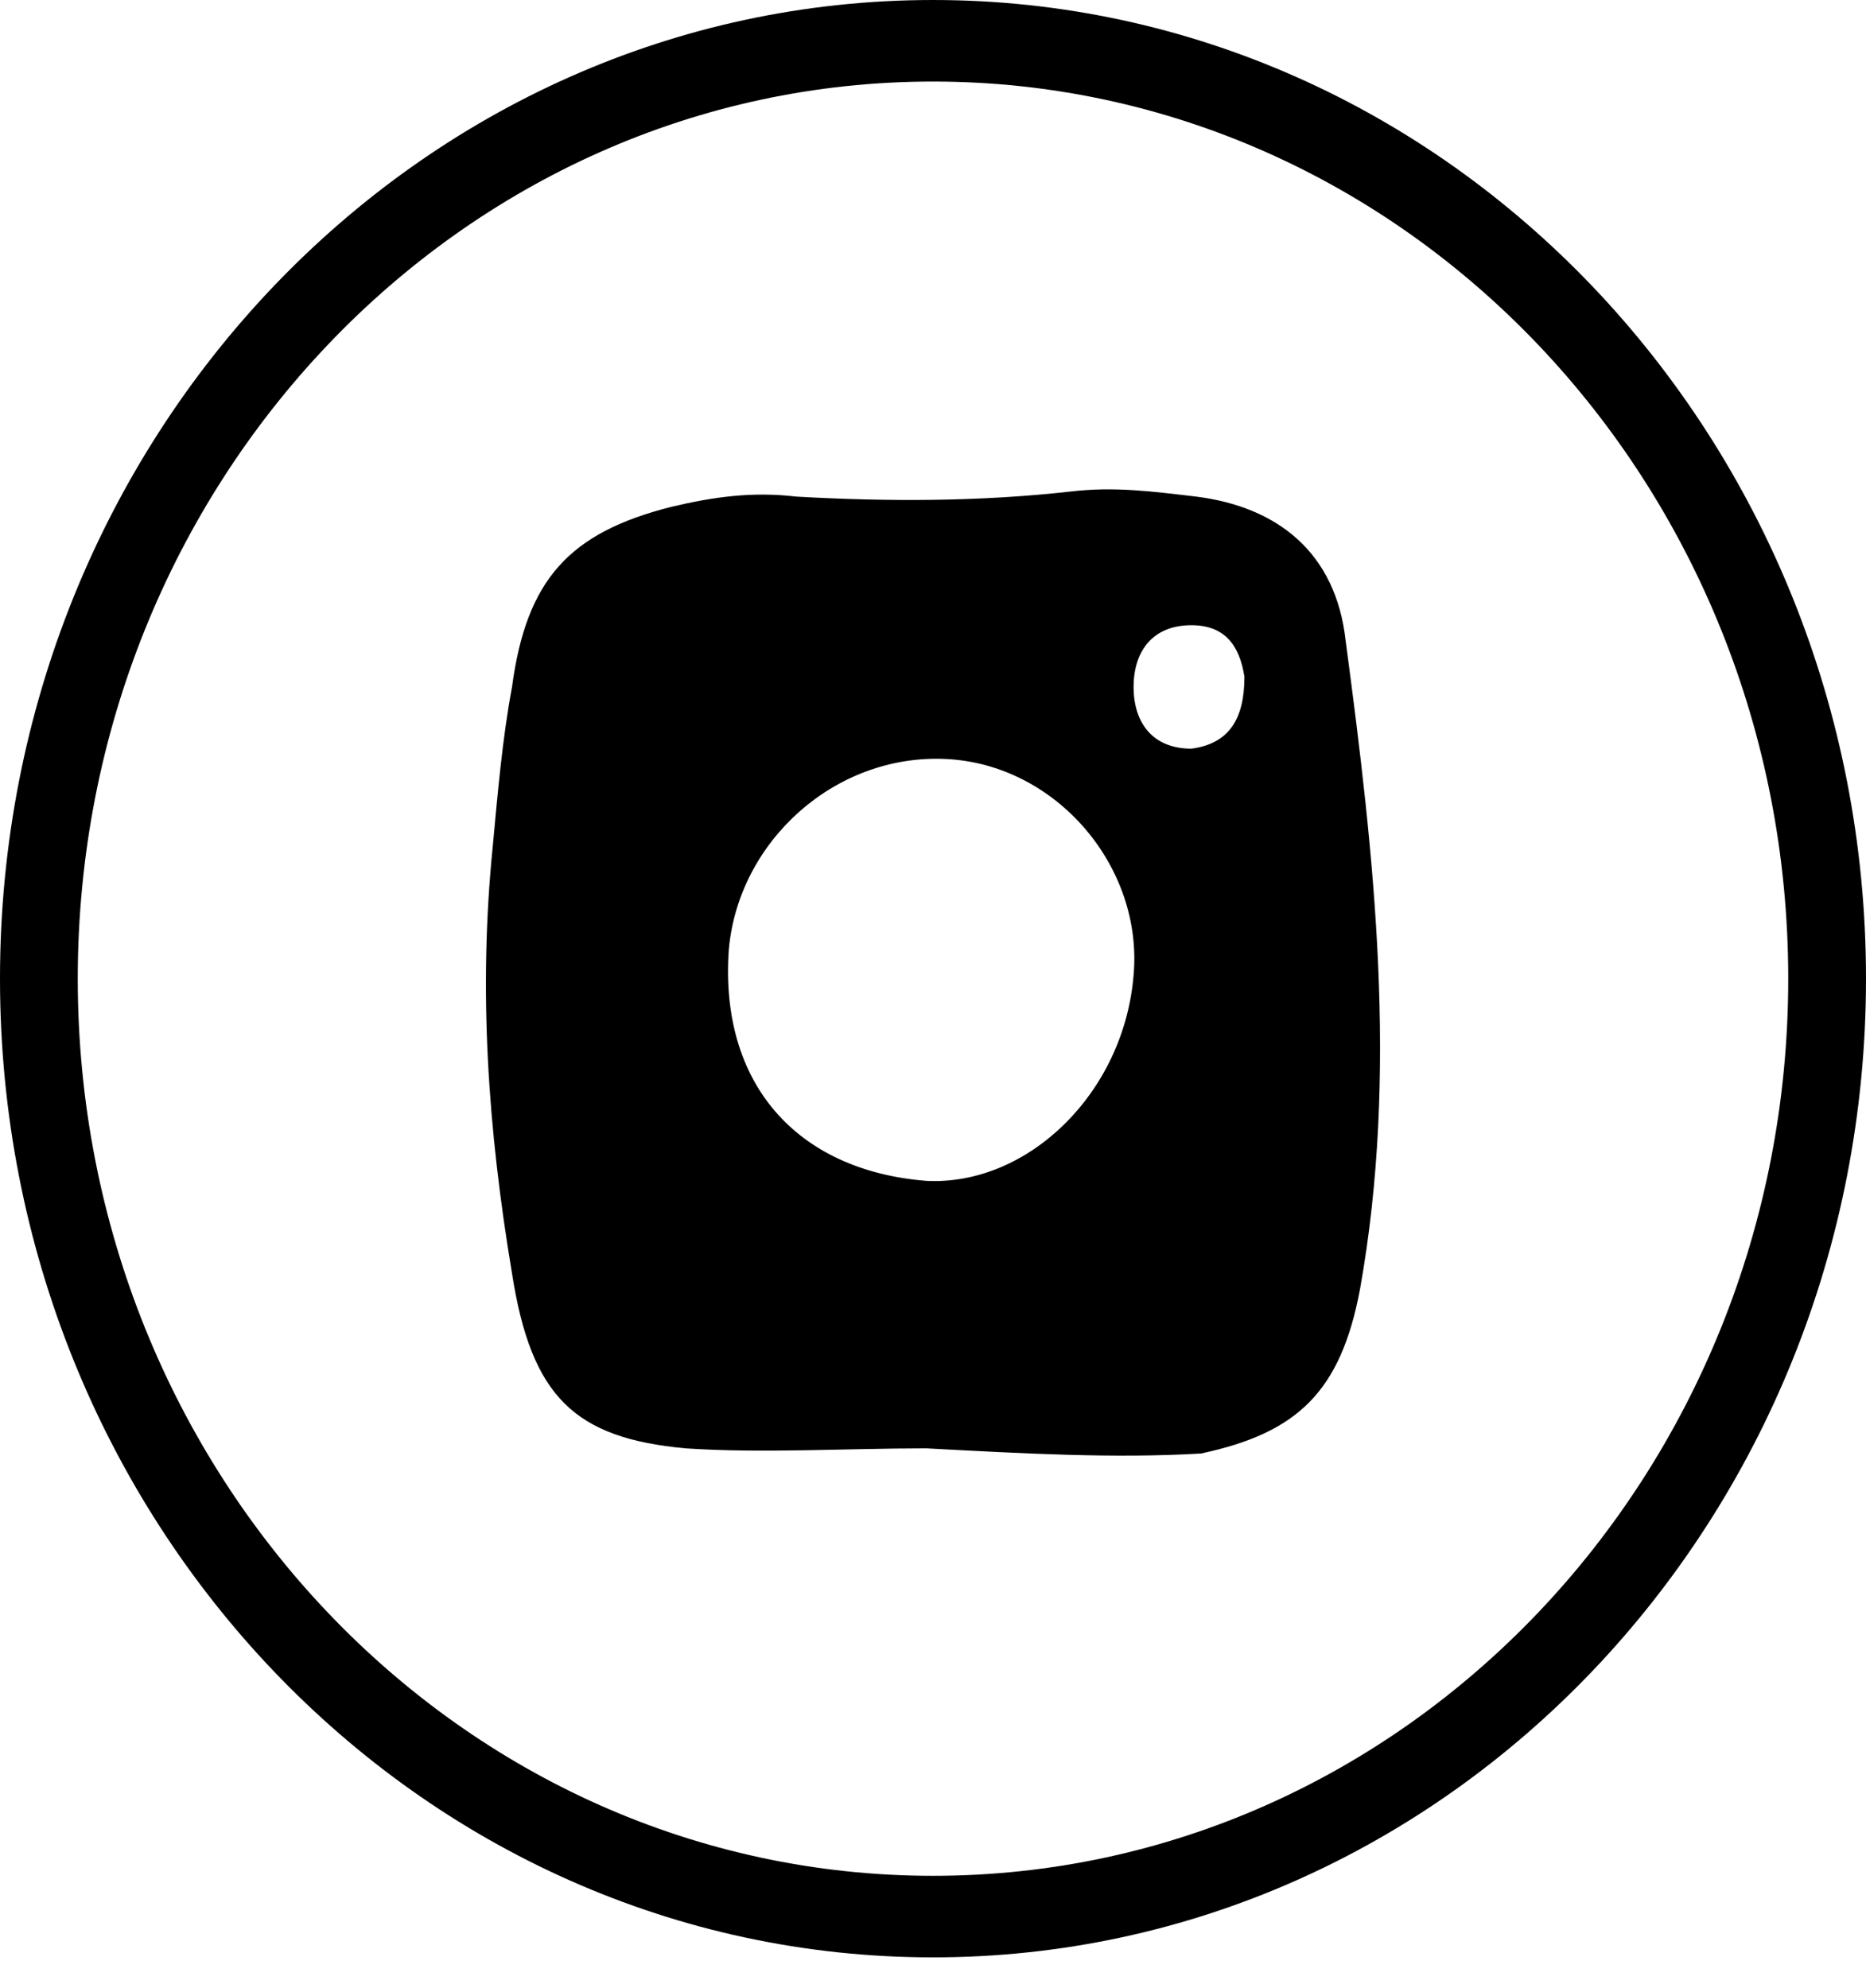 <svg width="46" height="49" viewBox="0 0 46 49" fill="none" xmlns="http://www.w3.org/2000/svg">
<g id="Instagram" clip-path="url(#clip0_30_41)">
<g id="Instagram_2">
<path id="Ellipse 30 (Stroke)" fill-rule="evenodd" clip-rule="evenodd" d="M23 46.234C34.644 46.234 44.083 36.334 44.083 24.122C44.083 11.91 34.644 2.01 23 2.01C11.356 2.01 1.917 11.91 1.917 24.122C1.917 36.334 11.356 46.234 23 46.234ZM23 48.244C35.703 48.244 46 37.444 46 24.122C46 10.8 35.703 0 23 0C10.297 0 0 10.8 0 24.122C0 37.444 10.297 48.244 23 48.244Z" fill="black"/>
<g id="Group 63">
<path id="Vector" d="M22.837 35.698C20.818 35.698 18.799 35.825 16.898 35.698C14.166 35.445 13.097 34.43 12.622 31.387C12.028 27.837 11.79 24.413 12.147 20.863C12.265 19.595 12.384 18.2 12.622 16.932C12.978 14.269 14.047 13.128 16.542 12.494C17.611 12.24 18.561 12.114 19.63 12.24C21.887 12.367 24.144 12.367 26.401 12.114C27.47 11.987 28.42 12.114 29.489 12.24C31.509 12.494 32.934 13.635 33.172 15.791C33.884 21.116 34.478 26.442 33.528 31.767C33.053 34.303 31.984 35.318 29.608 35.825C27.47 35.952 25.213 35.825 22.837 35.698ZM23.312 18.707C20.58 18.58 18.205 20.736 17.967 23.399C17.73 26.696 19.63 28.851 22.837 29.105C25.332 29.232 27.707 26.949 27.945 24.033C28.183 21.37 26.044 18.834 23.312 18.707ZM30.677 16.678C30.558 15.918 30.202 15.41 29.37 15.41C28.42 15.41 27.945 16.044 27.945 16.932C27.945 17.82 28.42 18.453 29.37 18.453C30.321 18.327 30.677 17.693 30.677 16.678Z" fill="black"/>
</g>
</g>
</g>
<defs>
<clipPath id="clip0_30_41">
<rect width="46" height="48.244" fill="white"/>
</clipPath>
</defs>
</svg>
